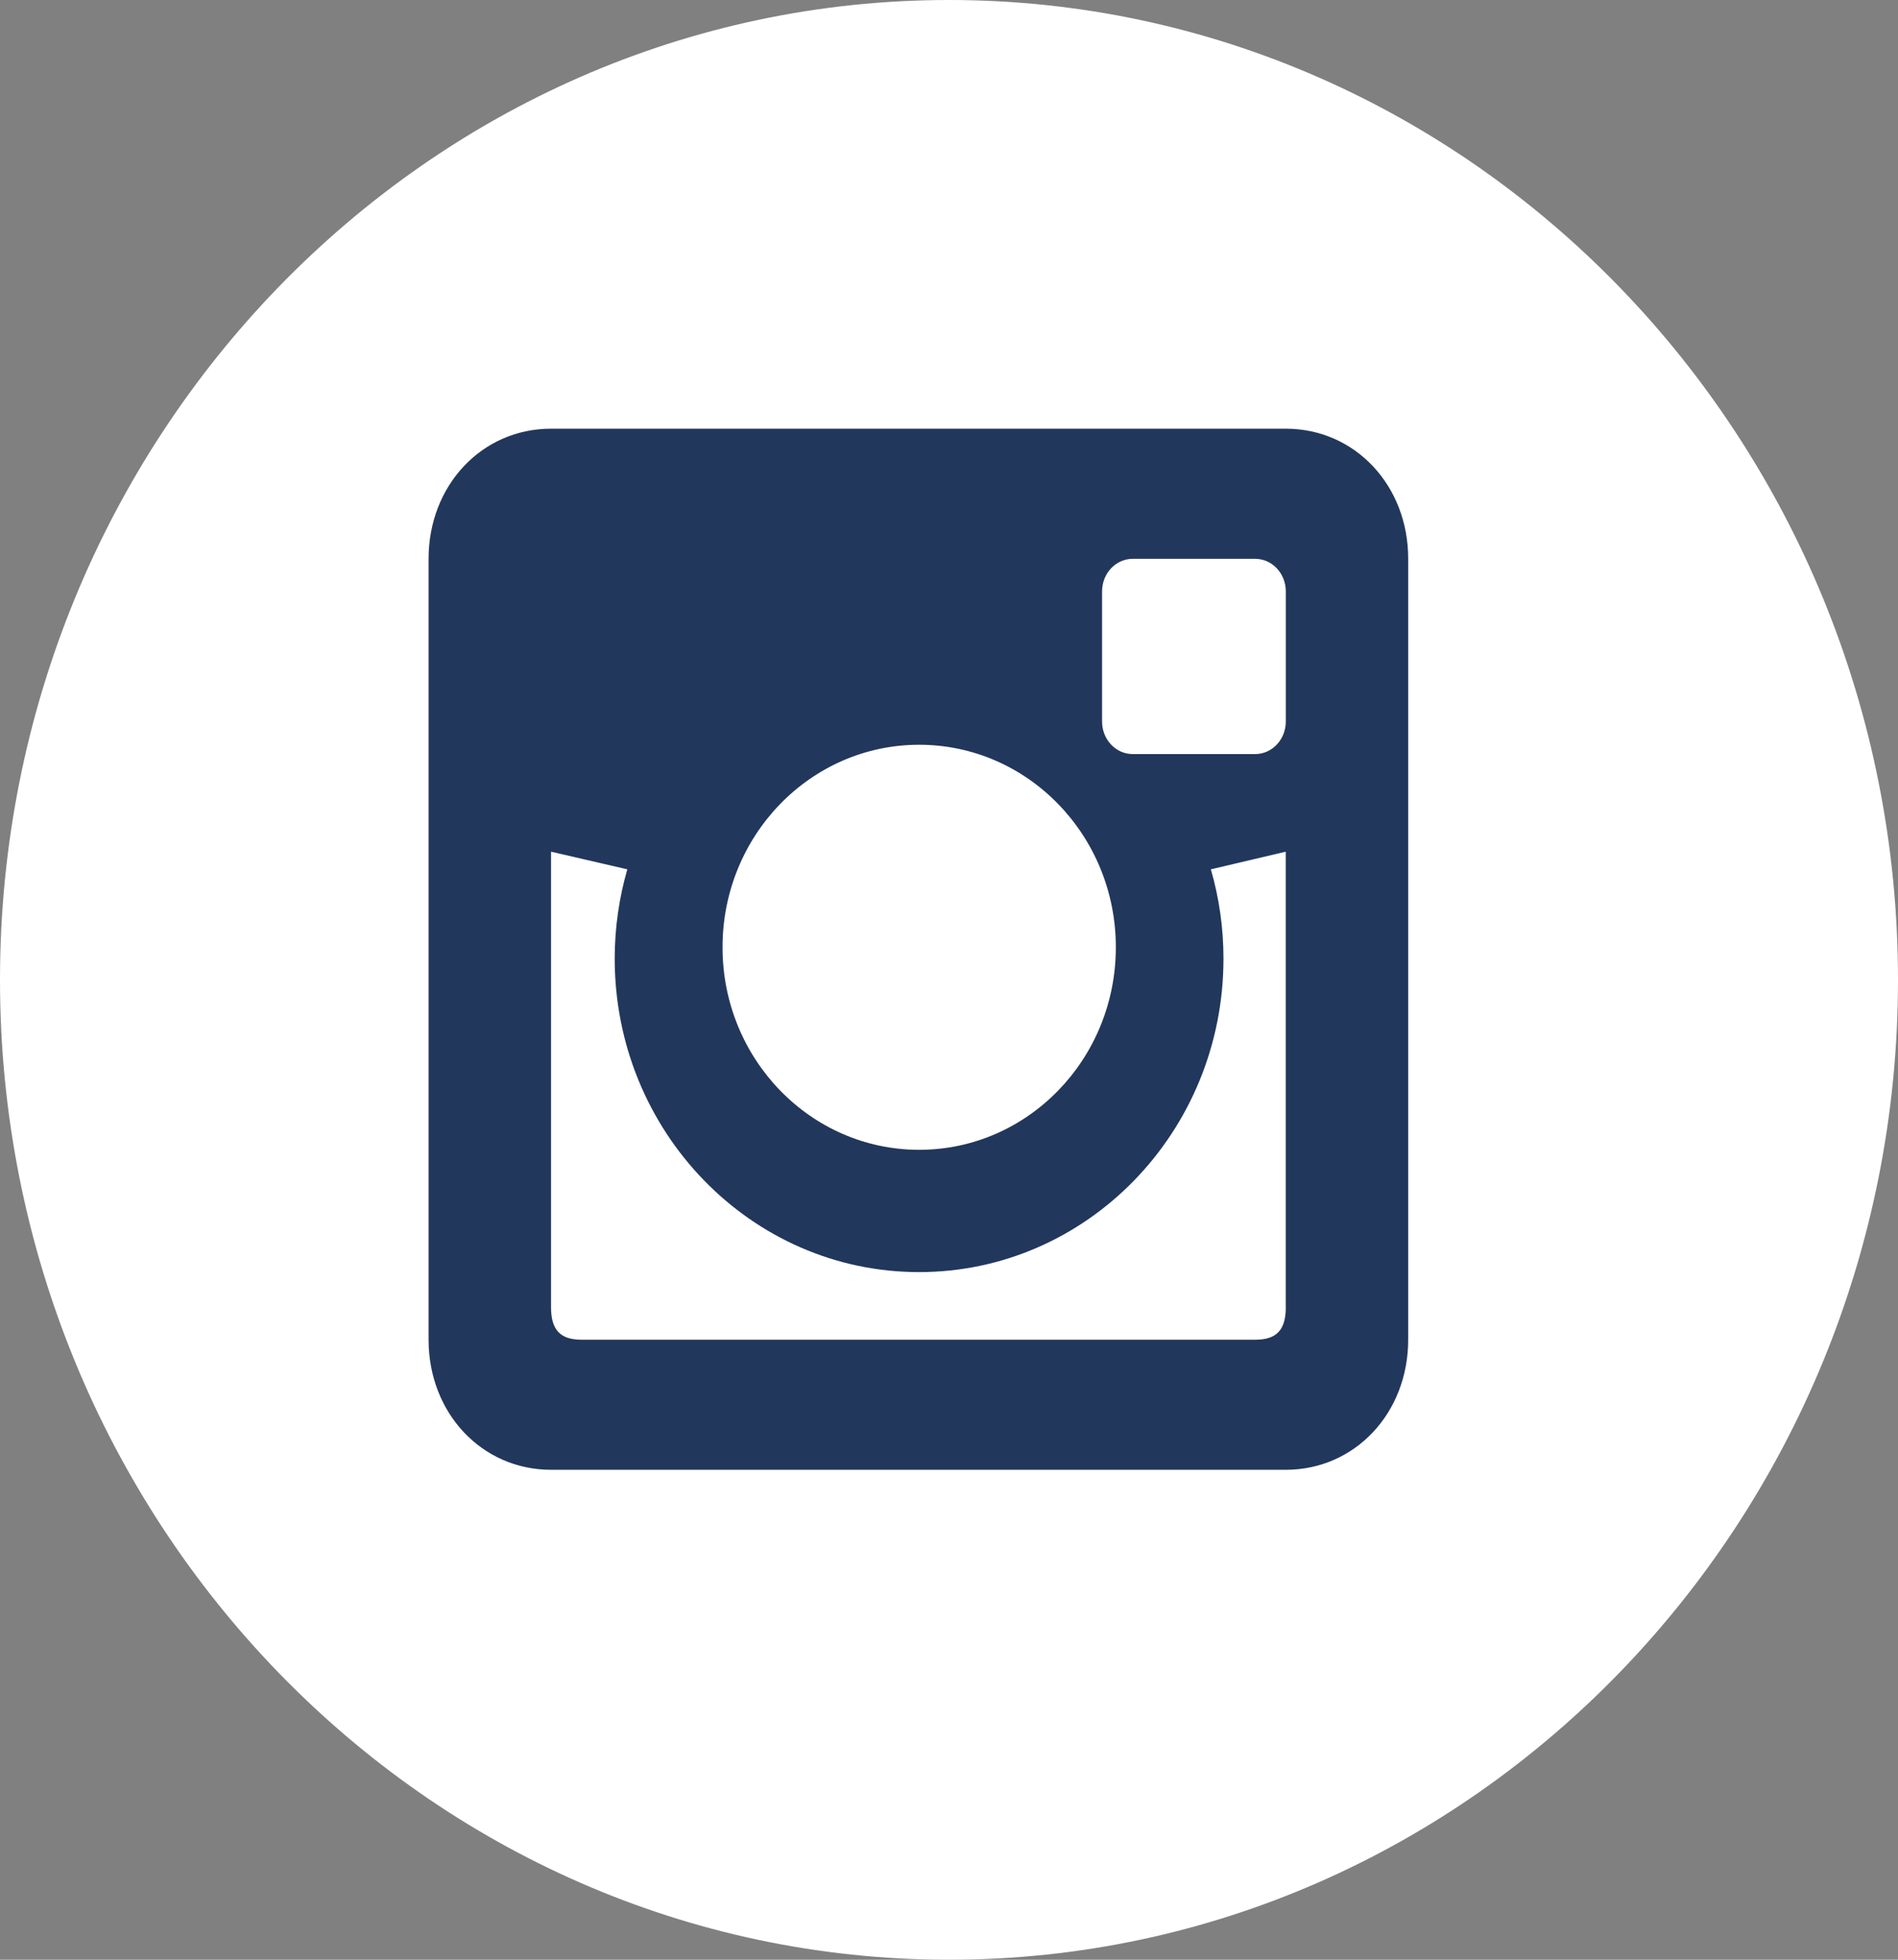 <?xml version="1.0" encoding="UTF-8"?>
<svg width="31px" height="32px" viewBox="0 0 31 32" version="1.1" xmlns="http://www.w3.org/2000/svg" xmlns:xlink="http://www.w3.org/1999/xlink">
    <rect x="0" y="0" width="31" height="32" fill="#808080" stroke="none"/>
    <!-- Generator: Sketch 53.2 (72643) - https://sketchapp.com -->
    <title>Group 13</title>
    <desc>Created with Sketch.</desc>
    <g id="Home" stroke="none" stroke-width="1" fill="none" fill-rule="evenodd">
        <g id="Desktop-HD" transform="translate(-1054, -3671)" fill-rule="nonzero">
            <g id="Group-13" transform="translate(1054, 3671)">
                <path d="M15.5,32 C6.954,32 0,24.822 0,16 C0,7.178 6.954,0 15.5,0 C24.046,0 31,7.178 31,16 C31,24.822 24.046,32 15.5,32 Z" id="Path" fill="#FFFFFF"></path>
                <path d="M21.001,7 L9,7 C7.871,7 7,7.925 7,9.125 L7,21.875 C7,23.075 7.871,24 9,24 L21,24 C22.129,24 23,23.075 23,21.875 L23,9.125 C23.001,7.925 22.129,7 21.001,7 Z M15.012,12.161 C16.787,12.161 18.225,13.642 18.225,15.468 C18.225,17.294 16.787,18.775 15.012,18.775 C13.239,18.775 11.801,17.293 11.801,15.468 C11.801,13.642 13.239,12.161 15.012,12.161 Z M21.001,21.344 C21.001,21.717 20.851,21.876 20.501,21.876 L9.5,21.876 C9.151,21.876 9,21.717 9,21.344 L9,13.907 L10.246,14.195 C10.113,14.657 10.04,15.146 10.04,15.653 C10.04,18.478 12.267,20.772 15.011,20.772 C17.757,20.772 19.983,18.479 19.983,15.653 C19.983,15.146 19.911,14.657 19.777,14.195 L21,13.907 L21,21.344 L21.001,21.344 Z M21.001,11.782 C21.001,12.075 20.777,12.313 20.501,12.313 L18.5,12.313 C18.224,12.313 18,12.075 18,11.782 L18,9.657 C18,9.363 18.224,9.125 18.5,9.125 L20.501,9.125 C20.777,9.125 21.001,9.363 21.001,9.657 L21.001,11.782 Z" id="Shape" fill="#22375C"></path>
            </g>
        </g>
    </g>
</svg>